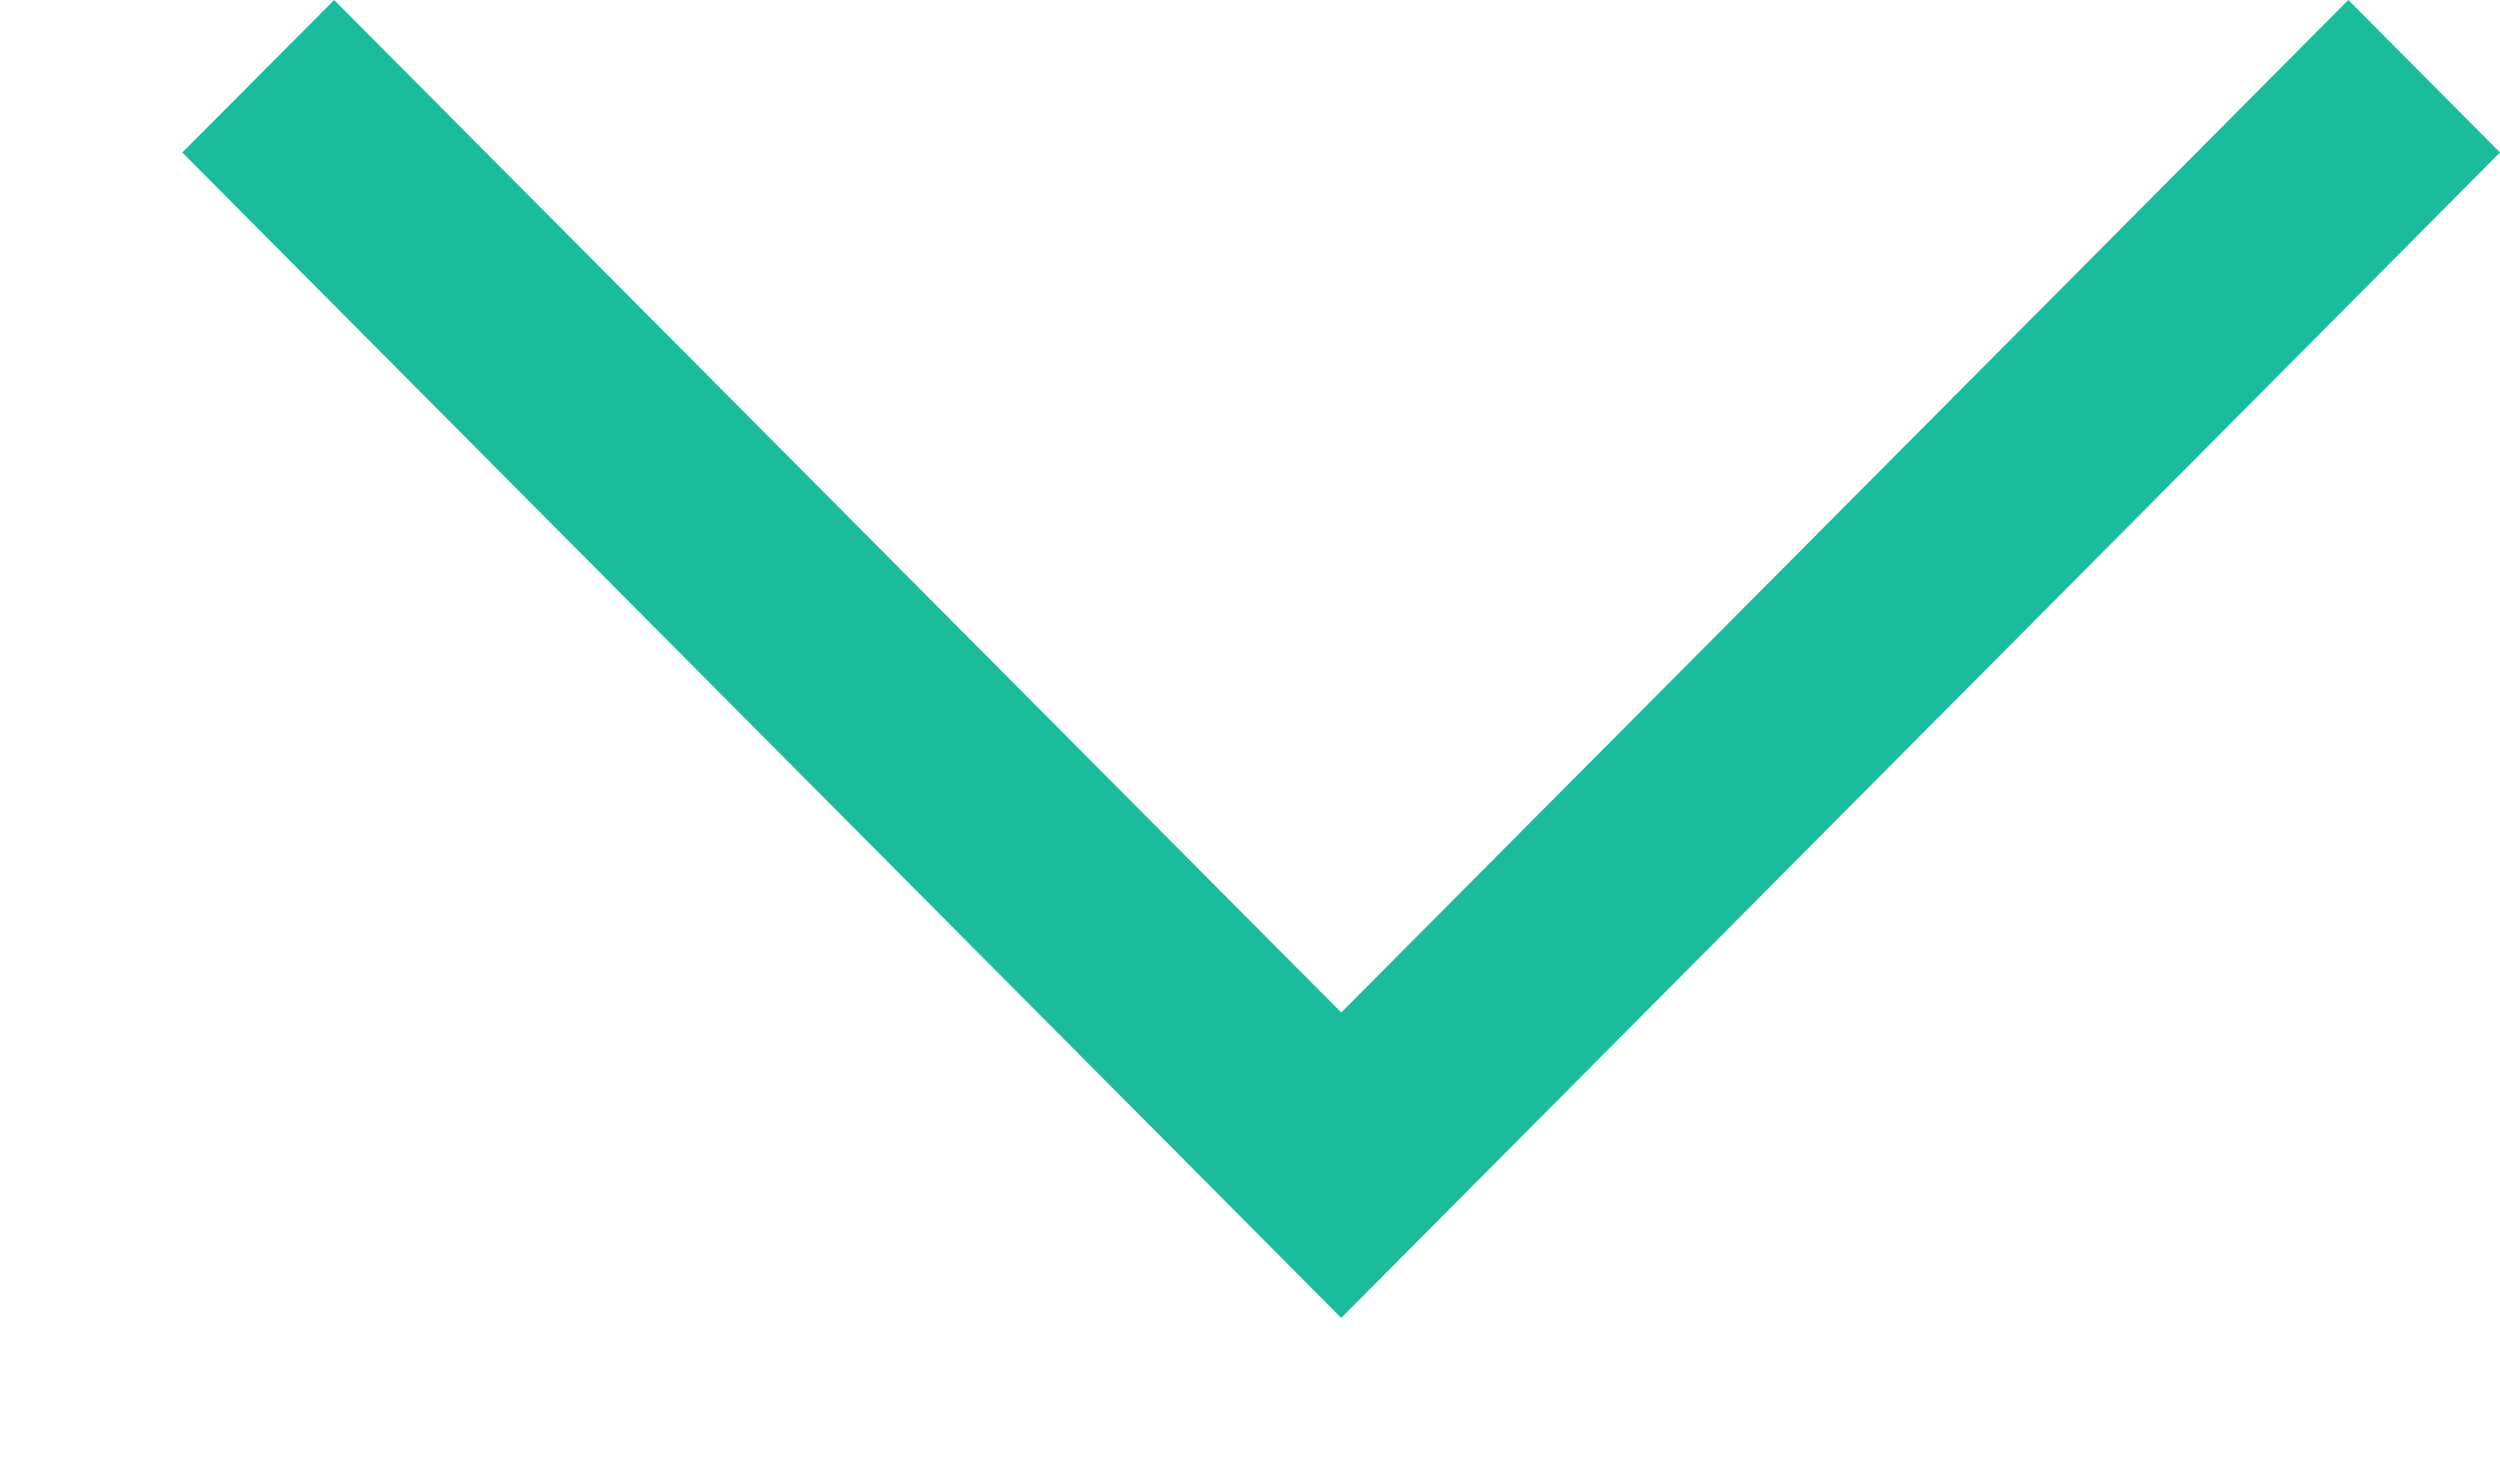 <?xml version="1.0" encoding="UTF-8" standalone="no"?>
<svg width="12px" height="7px" viewBox="0 0 12 7" version="1.1" xmlns="http://www.w3.org/2000/svg" xmlns:xlink="http://www.w3.org/1999/xlink" xmlns:sketch="http://www.bohemiancoding.com/sketch/ns">
    <!-- Generator: bin/sketchtool 1.4 (305) - http://www.bohemiancoding.com/sketch -->
    <title>search-icon-down@0.5x</title>
    <desc>Created with bin/sketchtool.</desc>
    <defs></defs>
    <g id="Homepage" stroke="none" stroke-width="1" fill="none" fill-rule="evenodd" sketch:type="MSPage">
        <g id="JS---Home---Light" sketch:type="MSArtboardGroup" transform="translate(-382, -2726)" fill="#1ABC9C">
            <g id="Articles" sketch:type="MSLayerGroup" transform="translate(0, 2580)">
                <g id="Subject" transform="translate(151, 133)" sketch:type="MSShapeGroup">
                    <g id="Server-+-Group" transform="translate(58, 0)">
                        <g id="Group">
                            <g id="search-icon-down" transform="translate(179, 16) rotate(-270) translate(-179, -16) translate(175, 10)">
                                <path d="M7.326,5.562 L1.732,11.125 L1,10.396 L5.86,5.562 L1,0.728 L1.732,0 L7.326,5.562 L7.326,5.562 Z" id="back-arrow-3"></path>
                            </g>
                        </g>
                    </g>
                </g>
            </g>
        </g>
    </g>
</svg>